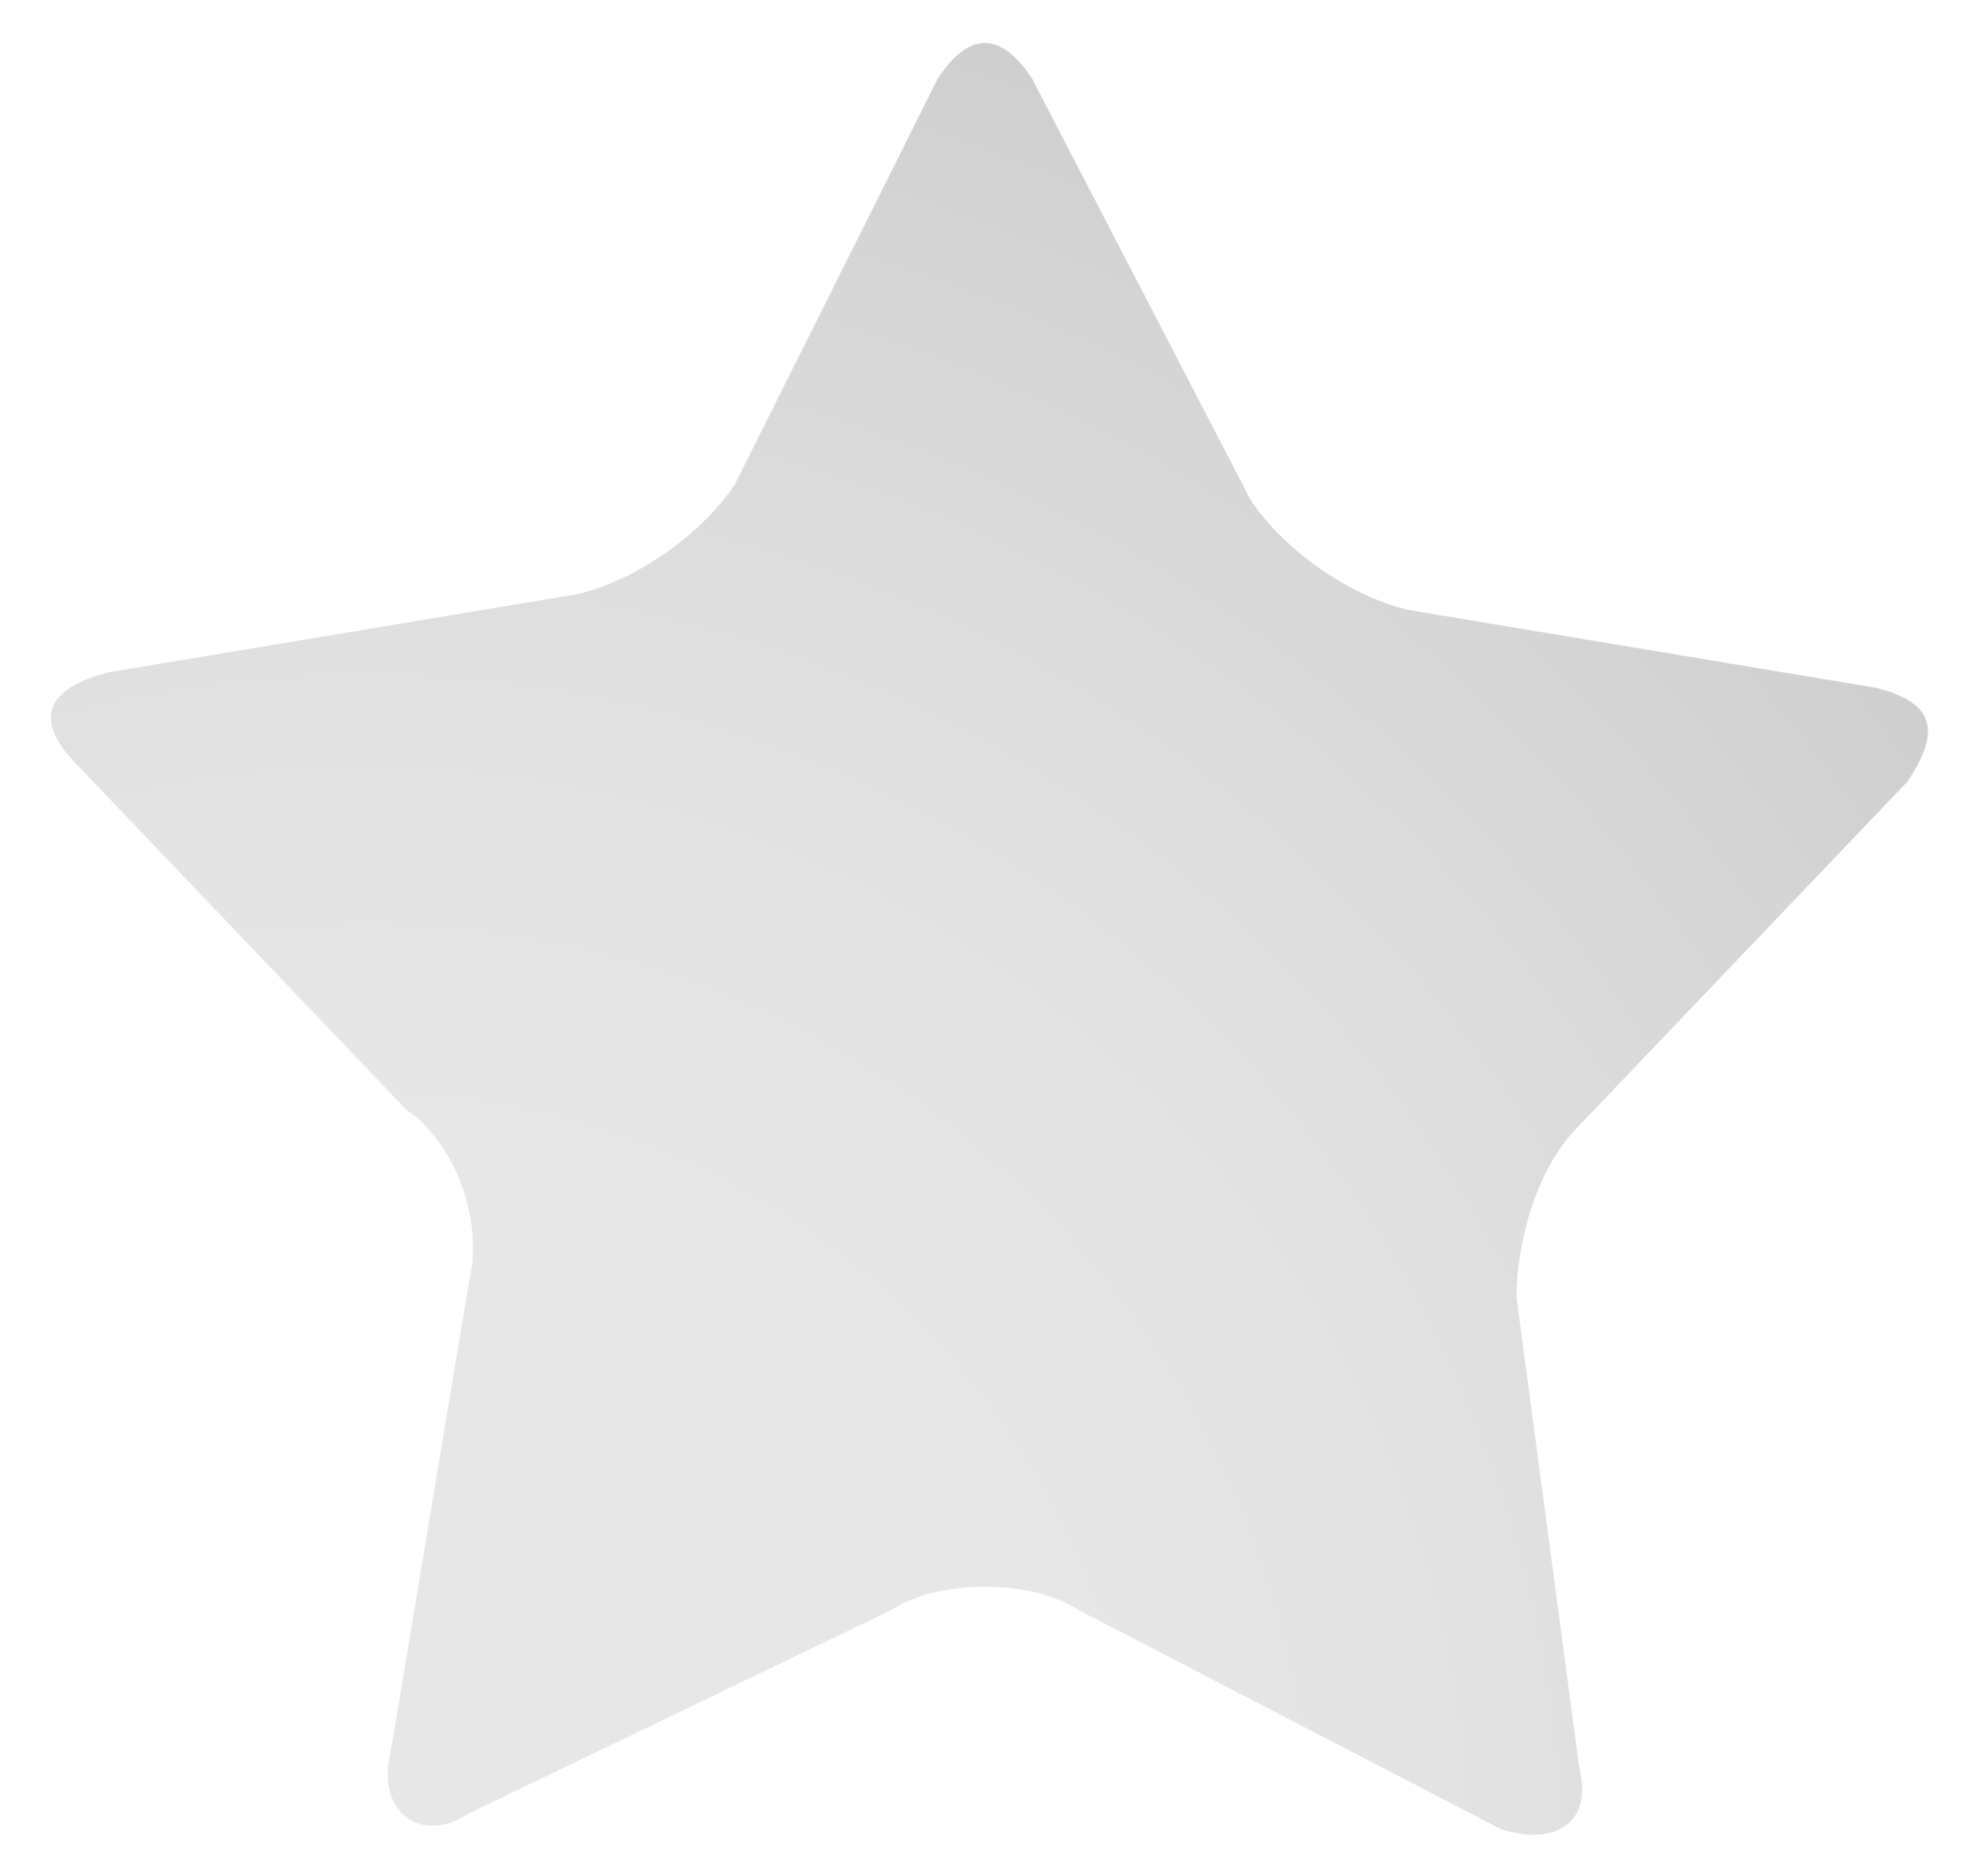 <svg width="21" height="20" viewBox="0 0 21 20" fill="none" xmlns="http://www.w3.org/2000/svg">
<path opacity="0.65" d="M16.833 18.833C16.999 19.5 16.499 19.666 15.999 19.5L11.499 17.166C10.999 16.833 9.999 16.833 9.499 17.166L4.999 19.333C4.499 19.666 3.999 19.333 4.166 18.666L4.999 13.666C5.166 13 4.833 12.166 4.333 11.833L0.833 8.166C0.333 7.666 0.499 7.333 1.166 7.166L6.166 6.333C6.833 6.166 7.499 5.666 7.833 5.166L9.999 0.833C10.333 0.333 10.666 0.333 10.999 0.833L13.333 5.333C13.666 5.833 14.333 6.333 14.999 6.5L19.999 7.333C20.666 7.5 20.666 7.833 20.333 8.333L16.833 12C16.333 12.5 16.166 13.333 16.166 13.833L16.833 18.833Z" fill="url(#paint0_radial_672_1770)"/>
<defs>
<radialGradient id="paint0_radial_672_1770" cx="0" cy="0" r="1" gradientUnits="userSpaceOnUse" gradientTransform="translate(3.942 19.887) scale(21.033 21.033)">
<stop offset="0.355" stop-color="#DBDBDB"/>
<stop offset="0.549" stop-color="#D4D4D4"/>
<stop offset="0.823" stop-color="#C2C2C2"/>
<stop offset="0.995" stop-color="#B3B3B3"/>
</radialGradient>
</defs>
</svg>
